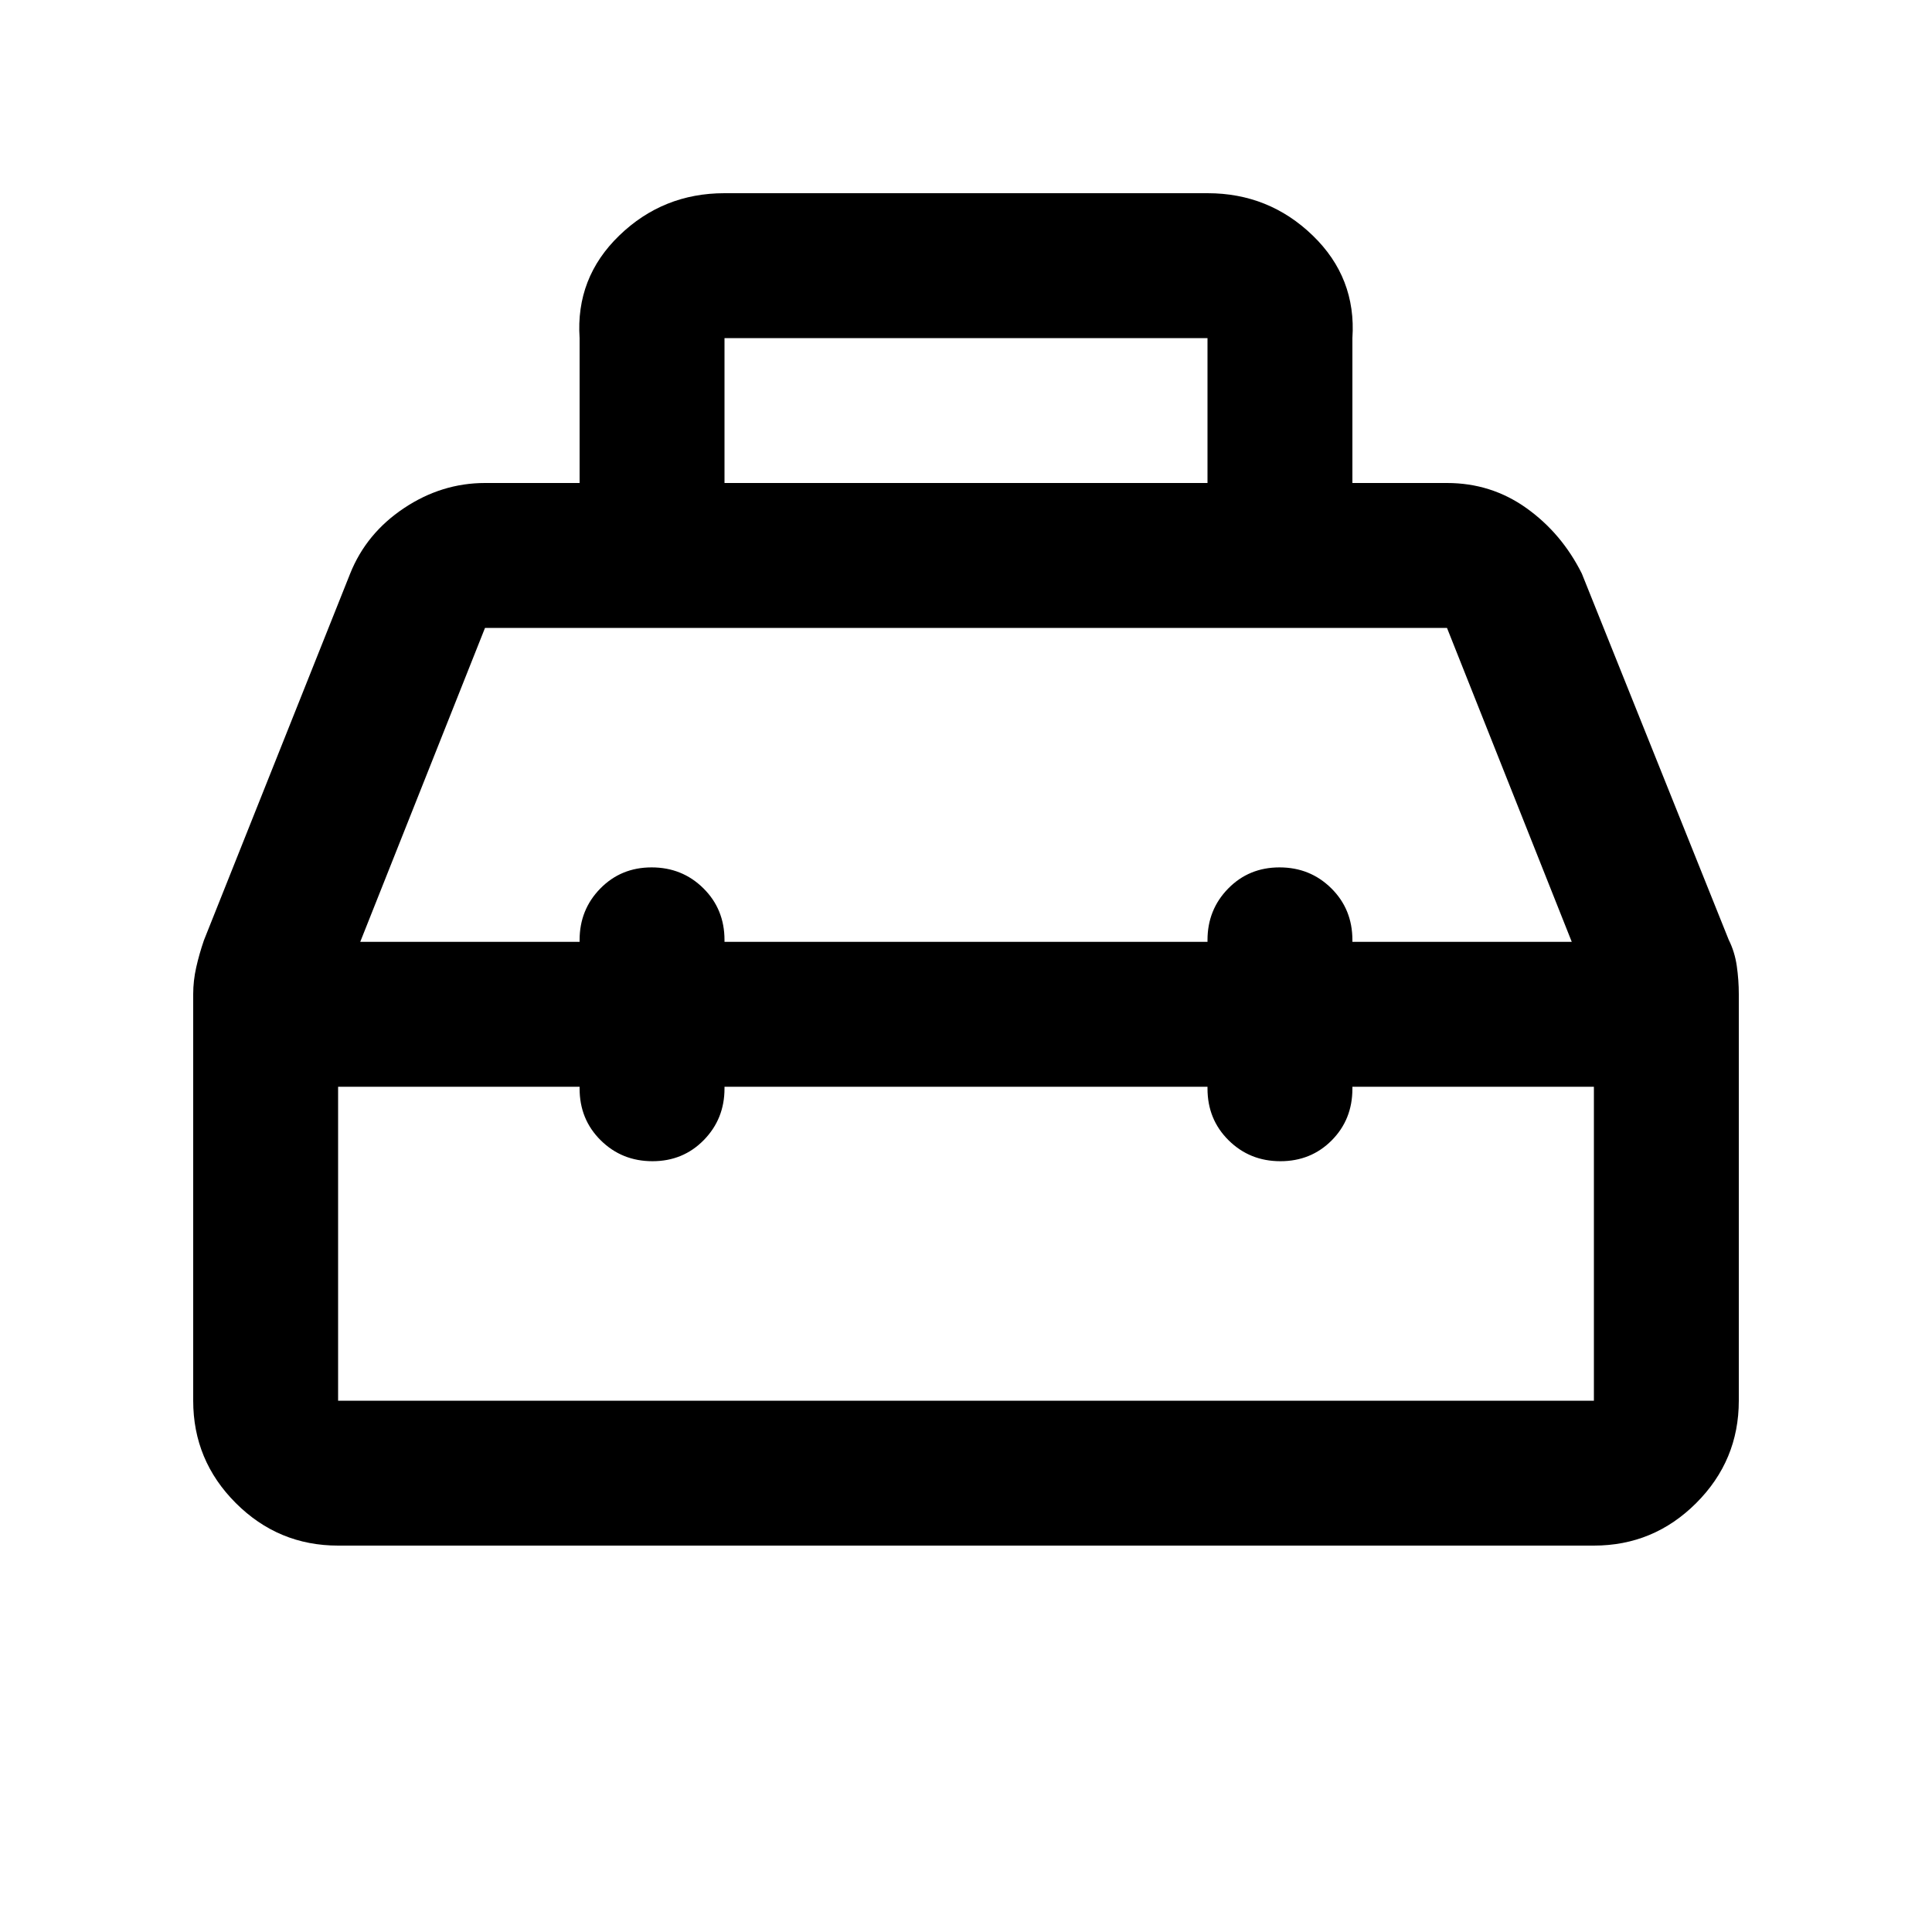 <svg xmlns="http://www.w3.org/2000/svg" height="20" viewBox="0 -960 960 960" width="20"><path d="M288-720v-72q-2-30 19.74-51T360-864h240q30.53 0 52.26 21Q674-822 672-792v72h47q22 0 39.5 12.5T786-675l73 182q3 6 4 13t1 14v202q0 29.7-21.15 50.85Q821.7-192 792-192H168q-29.7 0-50.85-21.15Q96-234.3 96-264v-202q0-6.67 1.5-13.33 1.5-6.67 3.82-13.42L174-675q8-20 26.73-32.5T241-720h47Zm72 0h240v-72H360v72Zm-72 228v-.89q0-15.11 10.29-25.61t25.5-10.5q15.21 0 25.71 10.38T360-492.9v.9h240v-.89q0-15.11 10.29-25.61t25.5-10.5q15.21 0 25.71 10.38T672-492.9v.9h109l-62-156H241l-62 156h109Zm0 72H168v156h624v-156H672v1q0 15.3-10.29 25.65Q651.42-383 636.21-383t-25.71-10.38Q600-403.76 600-419.1v-.9H360v.89q0 15.11-10.29 25.61t-25.5 10.5q-15.21 0-25.71-10.38T288-419.1v-.9Zm192-36Zm0-36Zm0 72Z"/></svg>